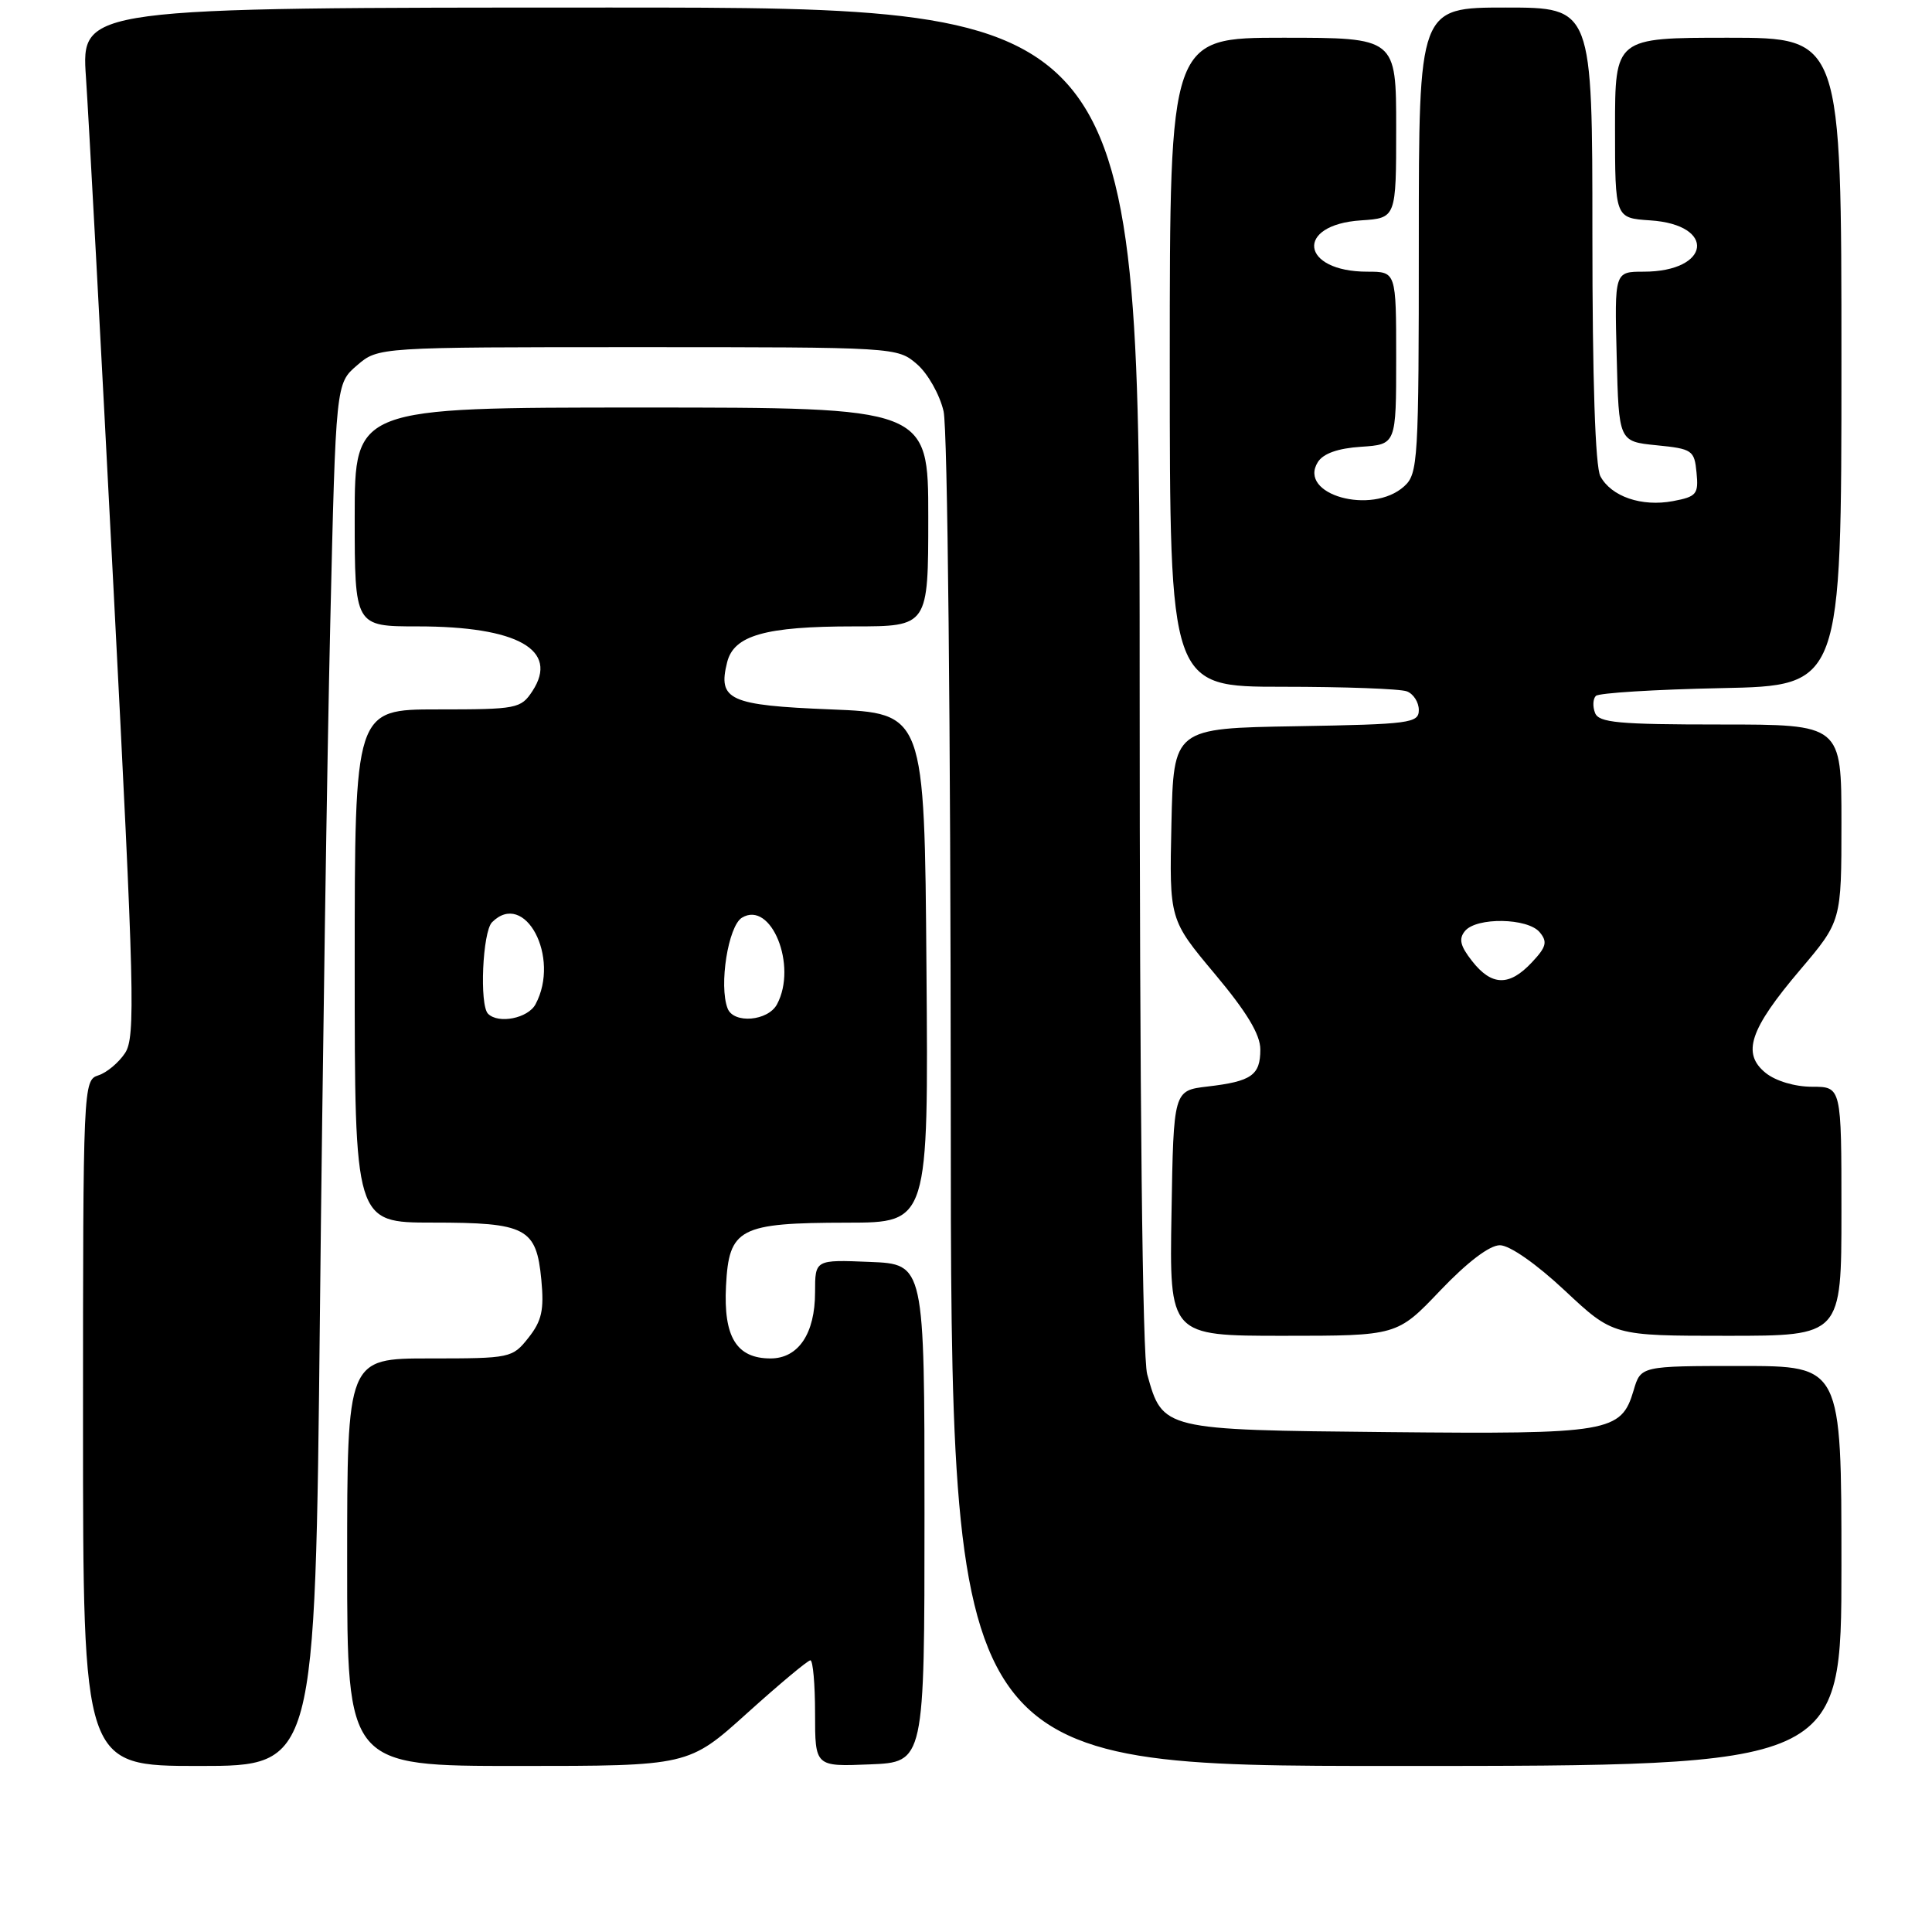 <?xml version="1.0" encoding="UTF-8" standalone="no"?>
<!DOCTYPE svg PUBLIC "-//W3C//DTD SVG 1.1//EN" "http://www.w3.org/Graphics/SVG/1.1/DTD/svg11.dtd" >
<svg xmlns="http://www.w3.org/2000/svg" xmlns:xlink="http://www.w3.org/1999/xlink" version="1.1" viewBox="0 0 256 256">
 <g >
 <path fill="currentColor"
d=" M 42.39 174.25 C 42.73 141.39 43.35 100.17 43.76 82.66 C 44.50 50.82 44.50 50.82 47.31 48.41 C 50.11 46.00 50.11 46.00 84.50 46.00 C 118.72 46.00 118.90 46.01 121.50 48.25 C 122.94 49.49 124.52 52.29 125.03 54.50 C 125.56 56.78 125.96 96.23 125.98 146.25 C 126.00 234.00 126.00 234.00 185.00 234.00 C 244.00 234.00 244.00 234.00 244.00 207.50 C 244.00 181.00 244.00 181.00 230.71 181.00 C 217.41 181.00 217.41 181.00 216.46 184.24 C 214.81 189.79 213.31 190.05 183.85 189.76 C 154.02 189.47 154.06 189.48 152.01 182.10 C 151.38 179.83 151.01 145.83 151.01 89.75 C 151.00 1.00 151.00 1.00 80.88 1.00 C 10.76 1.00 10.76 1.00 11.39 10.25 C 11.74 15.34 13.39 45.98 15.06 78.34 C 17.81 131.44 17.96 137.41 16.58 139.52 C 15.74 140.80 14.14 142.14 13.03 142.49 C 11.03 143.13 11.00 143.81 11.00 188.57 C 11.00 234.00 11.00 234.00 26.38 234.00 C 41.76 234.00 41.76 234.00 42.39 174.25 Z  M 99.00 227.00 C 103.27 223.15 107.04 220.00 107.38 220.00 C 107.72 220.00 108.00 223.17 108.00 227.04 C 108.00 234.09 108.00 234.09 115.25 233.79 C 122.50 233.50 122.50 233.50 122.50 200.50 C 122.50 167.50 122.50 167.50 115.25 167.21 C 108.00 166.91 108.00 166.91 108.00 171.23 C 108.00 176.71 105.79 180.00 102.10 180.00 C 97.59 180.00 95.85 177.16 96.20 170.39 C 96.59 162.74 97.94 162.03 112.26 162.01 C 123.03 162.00 123.03 162.00 122.76 128.25 C 122.50 94.50 122.50 94.50 110.11 94.00 C 96.61 93.46 95.09 92.76 96.35 87.75 C 97.24 84.18 101.41 83.00 113.15 83.00 C 123.00 83.00 123.00 83.00 123.00 68.50 C 123.00 54.00 123.00 54.00 85.00 54.00 C 47.00 54.00 47.00 54.00 47.00 68.50 C 47.00 83.00 47.00 83.00 55.35 83.00 C 68.59 83.00 74.12 86.12 70.55 91.57 C 69.02 93.90 68.50 94.00 57.98 94.00 C 47.00 94.00 47.00 94.00 47.00 128.00 C 47.00 162.00 47.00 162.00 57.31 162.00 C 69.75 162.00 71.07 162.69 71.73 169.58 C 72.11 173.57 71.79 175.02 70.03 177.25 C 67.89 179.95 67.66 180.00 56.93 180.00 C 46.00 180.00 46.00 180.00 46.00 207.00 C 46.00 234.00 46.00 234.00 68.62 234.00 C 91.24 234.00 91.24 234.00 99.00 227.00 Z  M 190.84 171.00 C 194.43 167.24 197.37 165.00 198.74 165.00 C 200.03 165.00 203.55 167.45 207.34 171.00 C 213.75 177.00 213.75 177.00 228.88 177.00 C 244.00 177.00 244.00 177.00 244.00 160.50 C 244.00 144.00 244.00 144.00 240.11 144.00 C 237.83 144.00 235.29 143.24 233.96 142.17 C 230.77 139.59 231.84 136.39 238.52 128.52 C 244.00 122.06 244.00 122.06 244.00 109.03 C 244.00 96.00 244.00 96.00 227.97 96.00 C 214.44 96.00 211.84 95.76 211.35 94.46 C 211.02 93.61 211.07 92.60 211.46 92.21 C 211.84 91.82 219.32 91.36 228.08 91.18 C 244.00 90.86 244.00 90.86 244.00 47.93 C 244.00 5.00 244.00 5.00 229.00 5.00 C 214.00 5.00 214.00 5.00 214.00 16.95 C 214.00 28.89 214.00 28.89 218.65 29.20 C 227.47 29.77 226.67 36.00 217.78 36.00 C 213.93 36.00 213.93 36.00 214.22 47.25 C 214.50 58.50 214.50 58.50 219.50 59.00 C 224.24 59.47 224.52 59.66 224.80 62.63 C 225.08 65.48 224.81 65.81 221.68 66.40 C 217.53 67.18 213.50 65.80 212.06 63.11 C 211.38 61.84 211.00 50.35 211.00 31.07 C 211.00 1.00 211.00 1.00 199.50 1.00 C 188.00 1.00 188.00 1.00 188.00 31.85 C 188.00 61.08 187.90 62.78 186.06 64.44 C 181.79 68.31 171.92 65.54 174.62 61.23 C 175.34 60.09 177.28 59.40 180.35 59.20 C 185.00 58.89 185.00 58.89 185.00 47.45 C 185.00 36.00 185.00 36.00 181.19 36.00 C 172.32 36.00 171.55 29.77 180.35 29.20 C 185.00 28.89 185.00 28.89 185.00 16.95 C 185.00 5.00 185.00 5.00 170.00 5.00 C 155.00 5.00 155.00 5.00 155.00 48.00 C 155.00 91.00 155.00 91.00 169.92 91.00 C 178.12 91.00 185.55 91.27 186.42 91.61 C 187.29 91.94 188.00 93.05 188.00 94.08 C 188.00 95.82 186.85 95.97 171.75 96.23 C 155.50 96.50 155.50 96.50 155.22 109.17 C 154.94 121.85 154.94 121.85 160.97 129.05 C 165.21 134.11 167.00 137.08 167.00 139.06 C 167.00 142.48 165.84 143.29 160.00 143.97 C 155.50 144.50 155.50 144.50 155.23 160.75 C 154.95 177.00 154.95 177.00 170.04 177.00 C 185.13 177.00 185.13 177.00 190.84 171.00 Z  M 64.67 134.33 C 63.51 133.18 63.94 123.46 65.20 122.20 C 69.53 117.87 74.30 126.84 70.96 133.07 C 69.97 134.93 66.05 135.71 64.67 134.33 Z  M 96.41 133.62 C 95.24 130.58 96.49 122.71 98.31 121.60 C 102.17 119.26 105.70 127.96 102.96 133.07 C 101.77 135.31 97.20 135.69 96.41 133.62 Z  M 195.07 127.36 C 193.48 125.34 193.26 124.40 194.12 123.36 C 195.65 121.51 202.44 121.62 204.02 123.53 C 205.08 124.80 204.90 125.48 202.97 127.53 C 199.99 130.71 197.66 130.66 195.07 127.36 Z "/>
</g>
</svg>